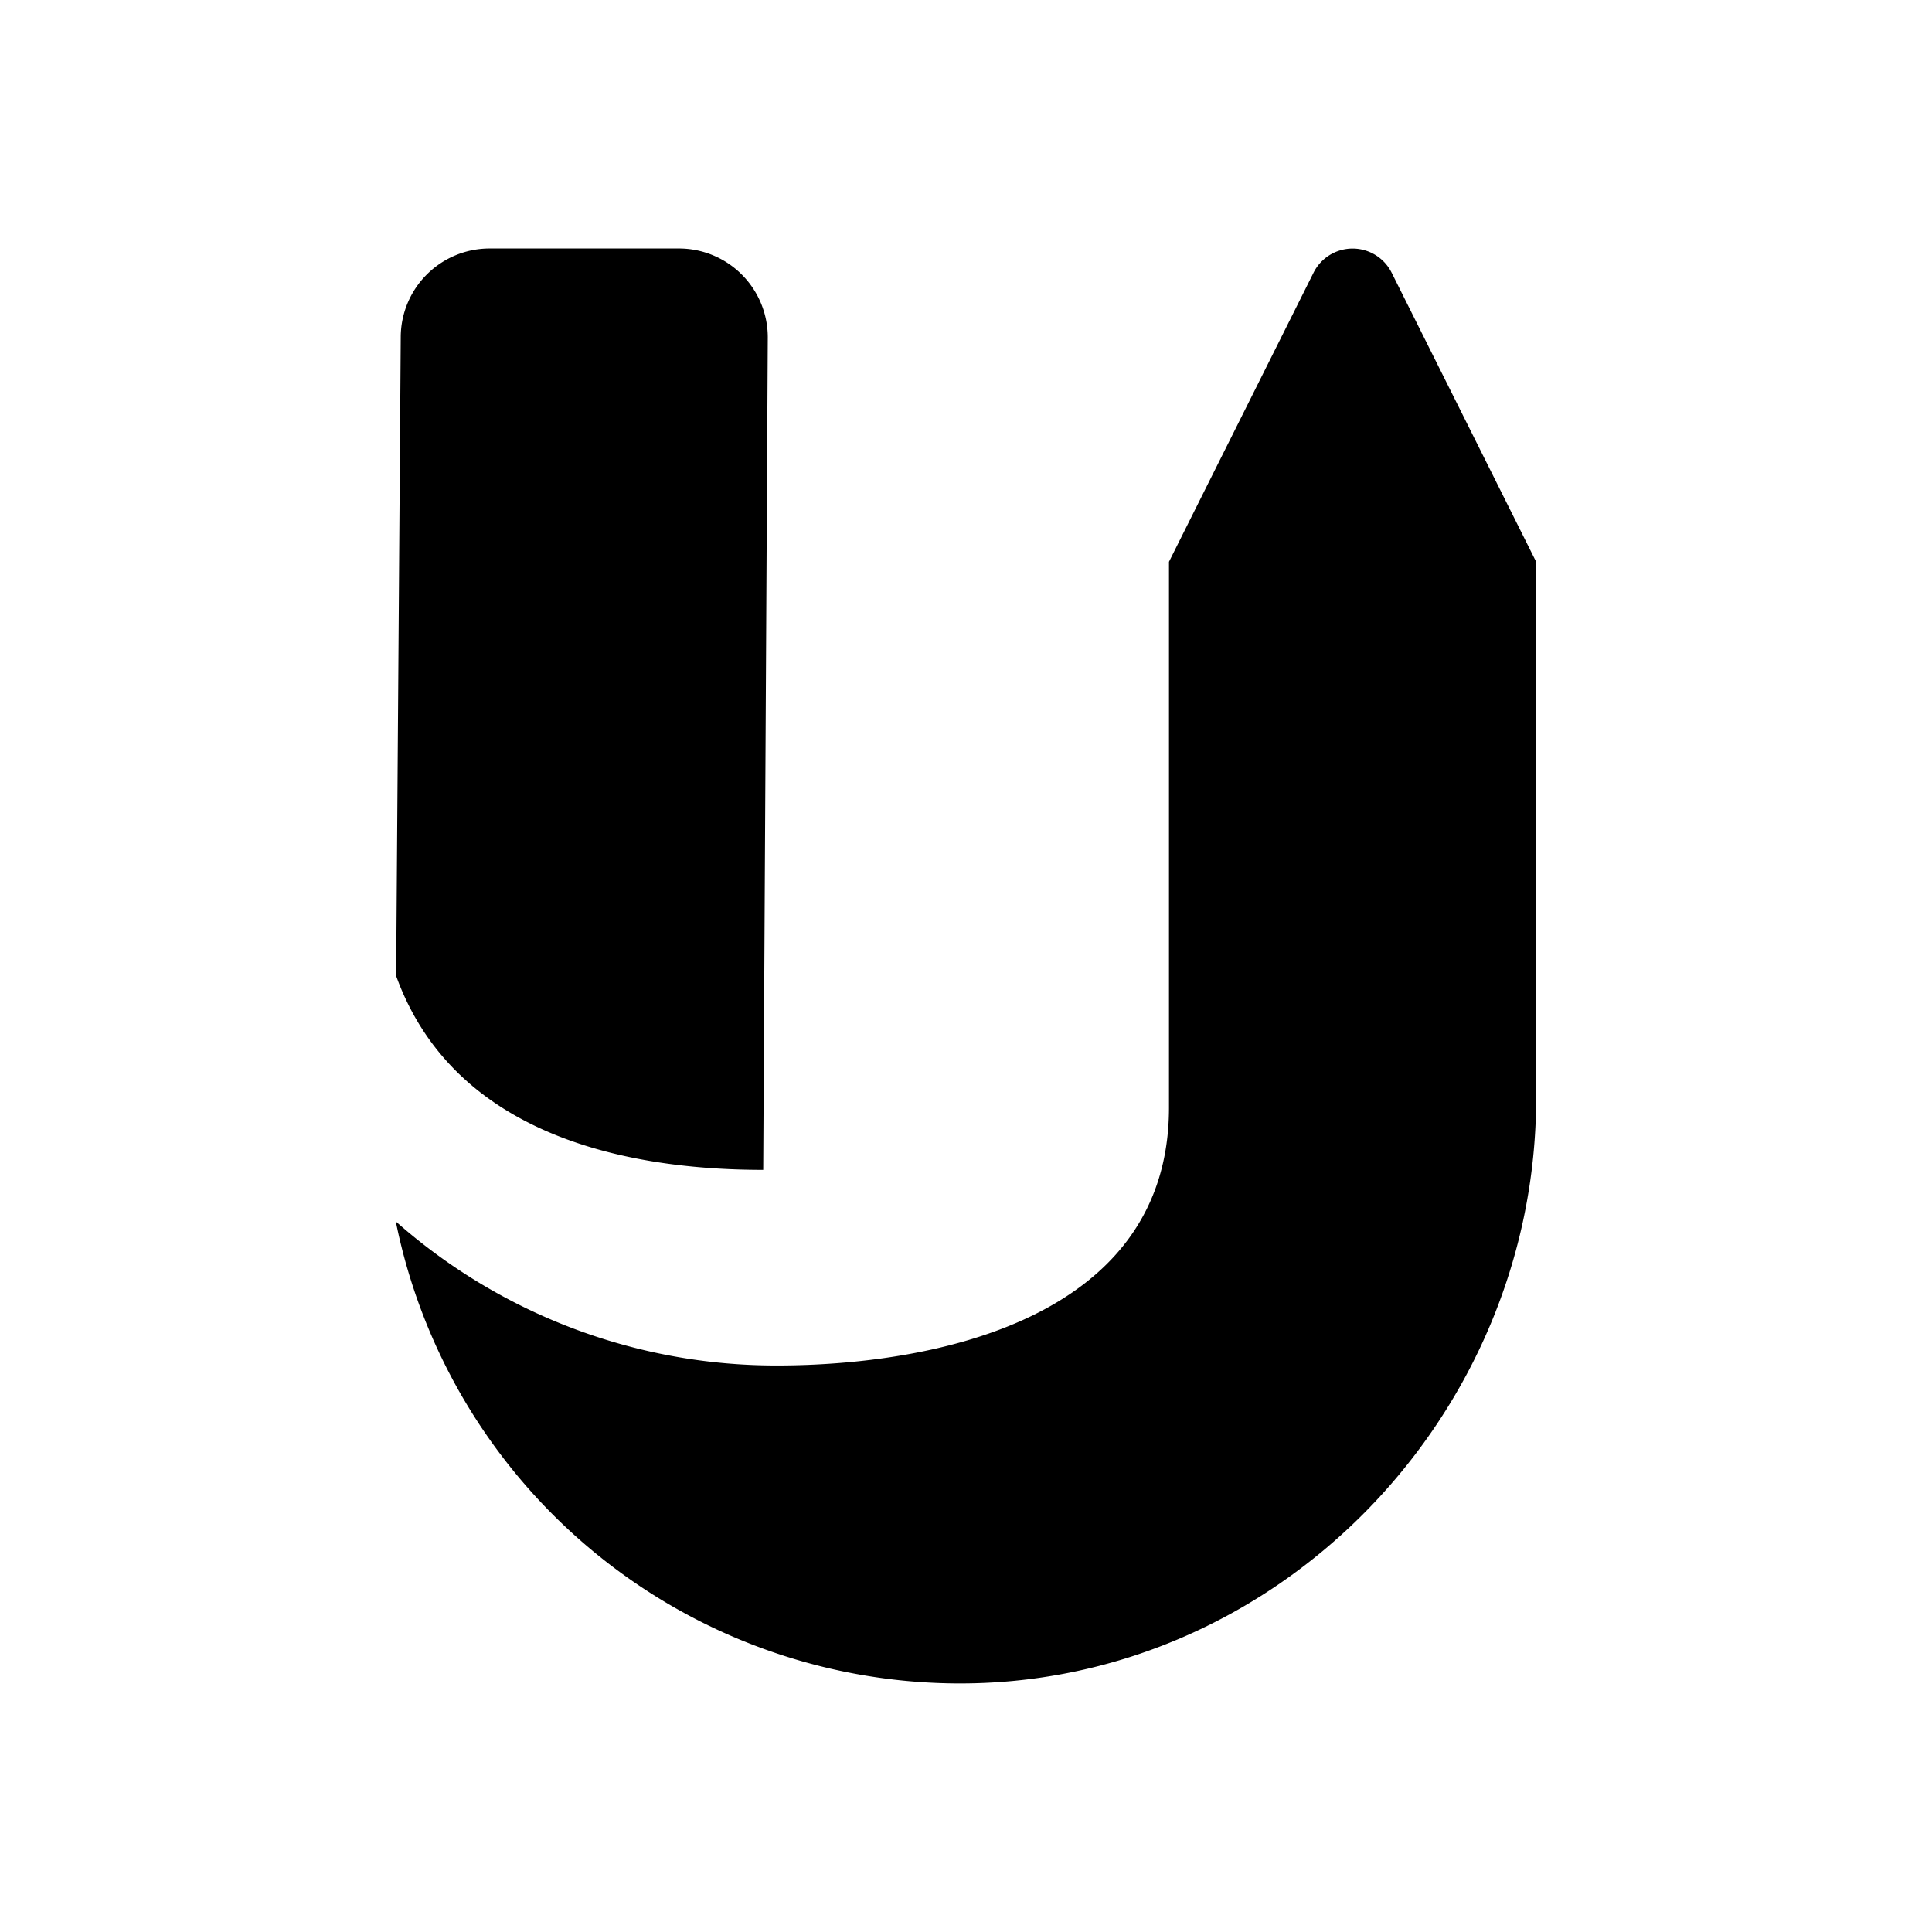 <svg id="Layer_1" data-name="Layer 1" xmlns="http://www.w3.org/2000/svg" viewBox="0 0 500 500"><path d="M198.7,87.31l-1.18,215.45c-38.23,0-80.62-10.39-95-50.19l1.19-165.26a23,23,0,0,1,23-23h49A23,23,0,0,1,198.7,87.31Z"/><path d="M360.16,70.58a11.3,11.3,0,0,0-20.22,0l-37.41,74.81h0V286.65c0,55.17-61.78,66.74-101.53,66.74a148.45,148.45,0,0,1-98.57-37.28A149,149,0,0,0,246.78,435.66c82.92.95,150.77-68.59,150.77-151.51V145.39h0Z"/></svg>